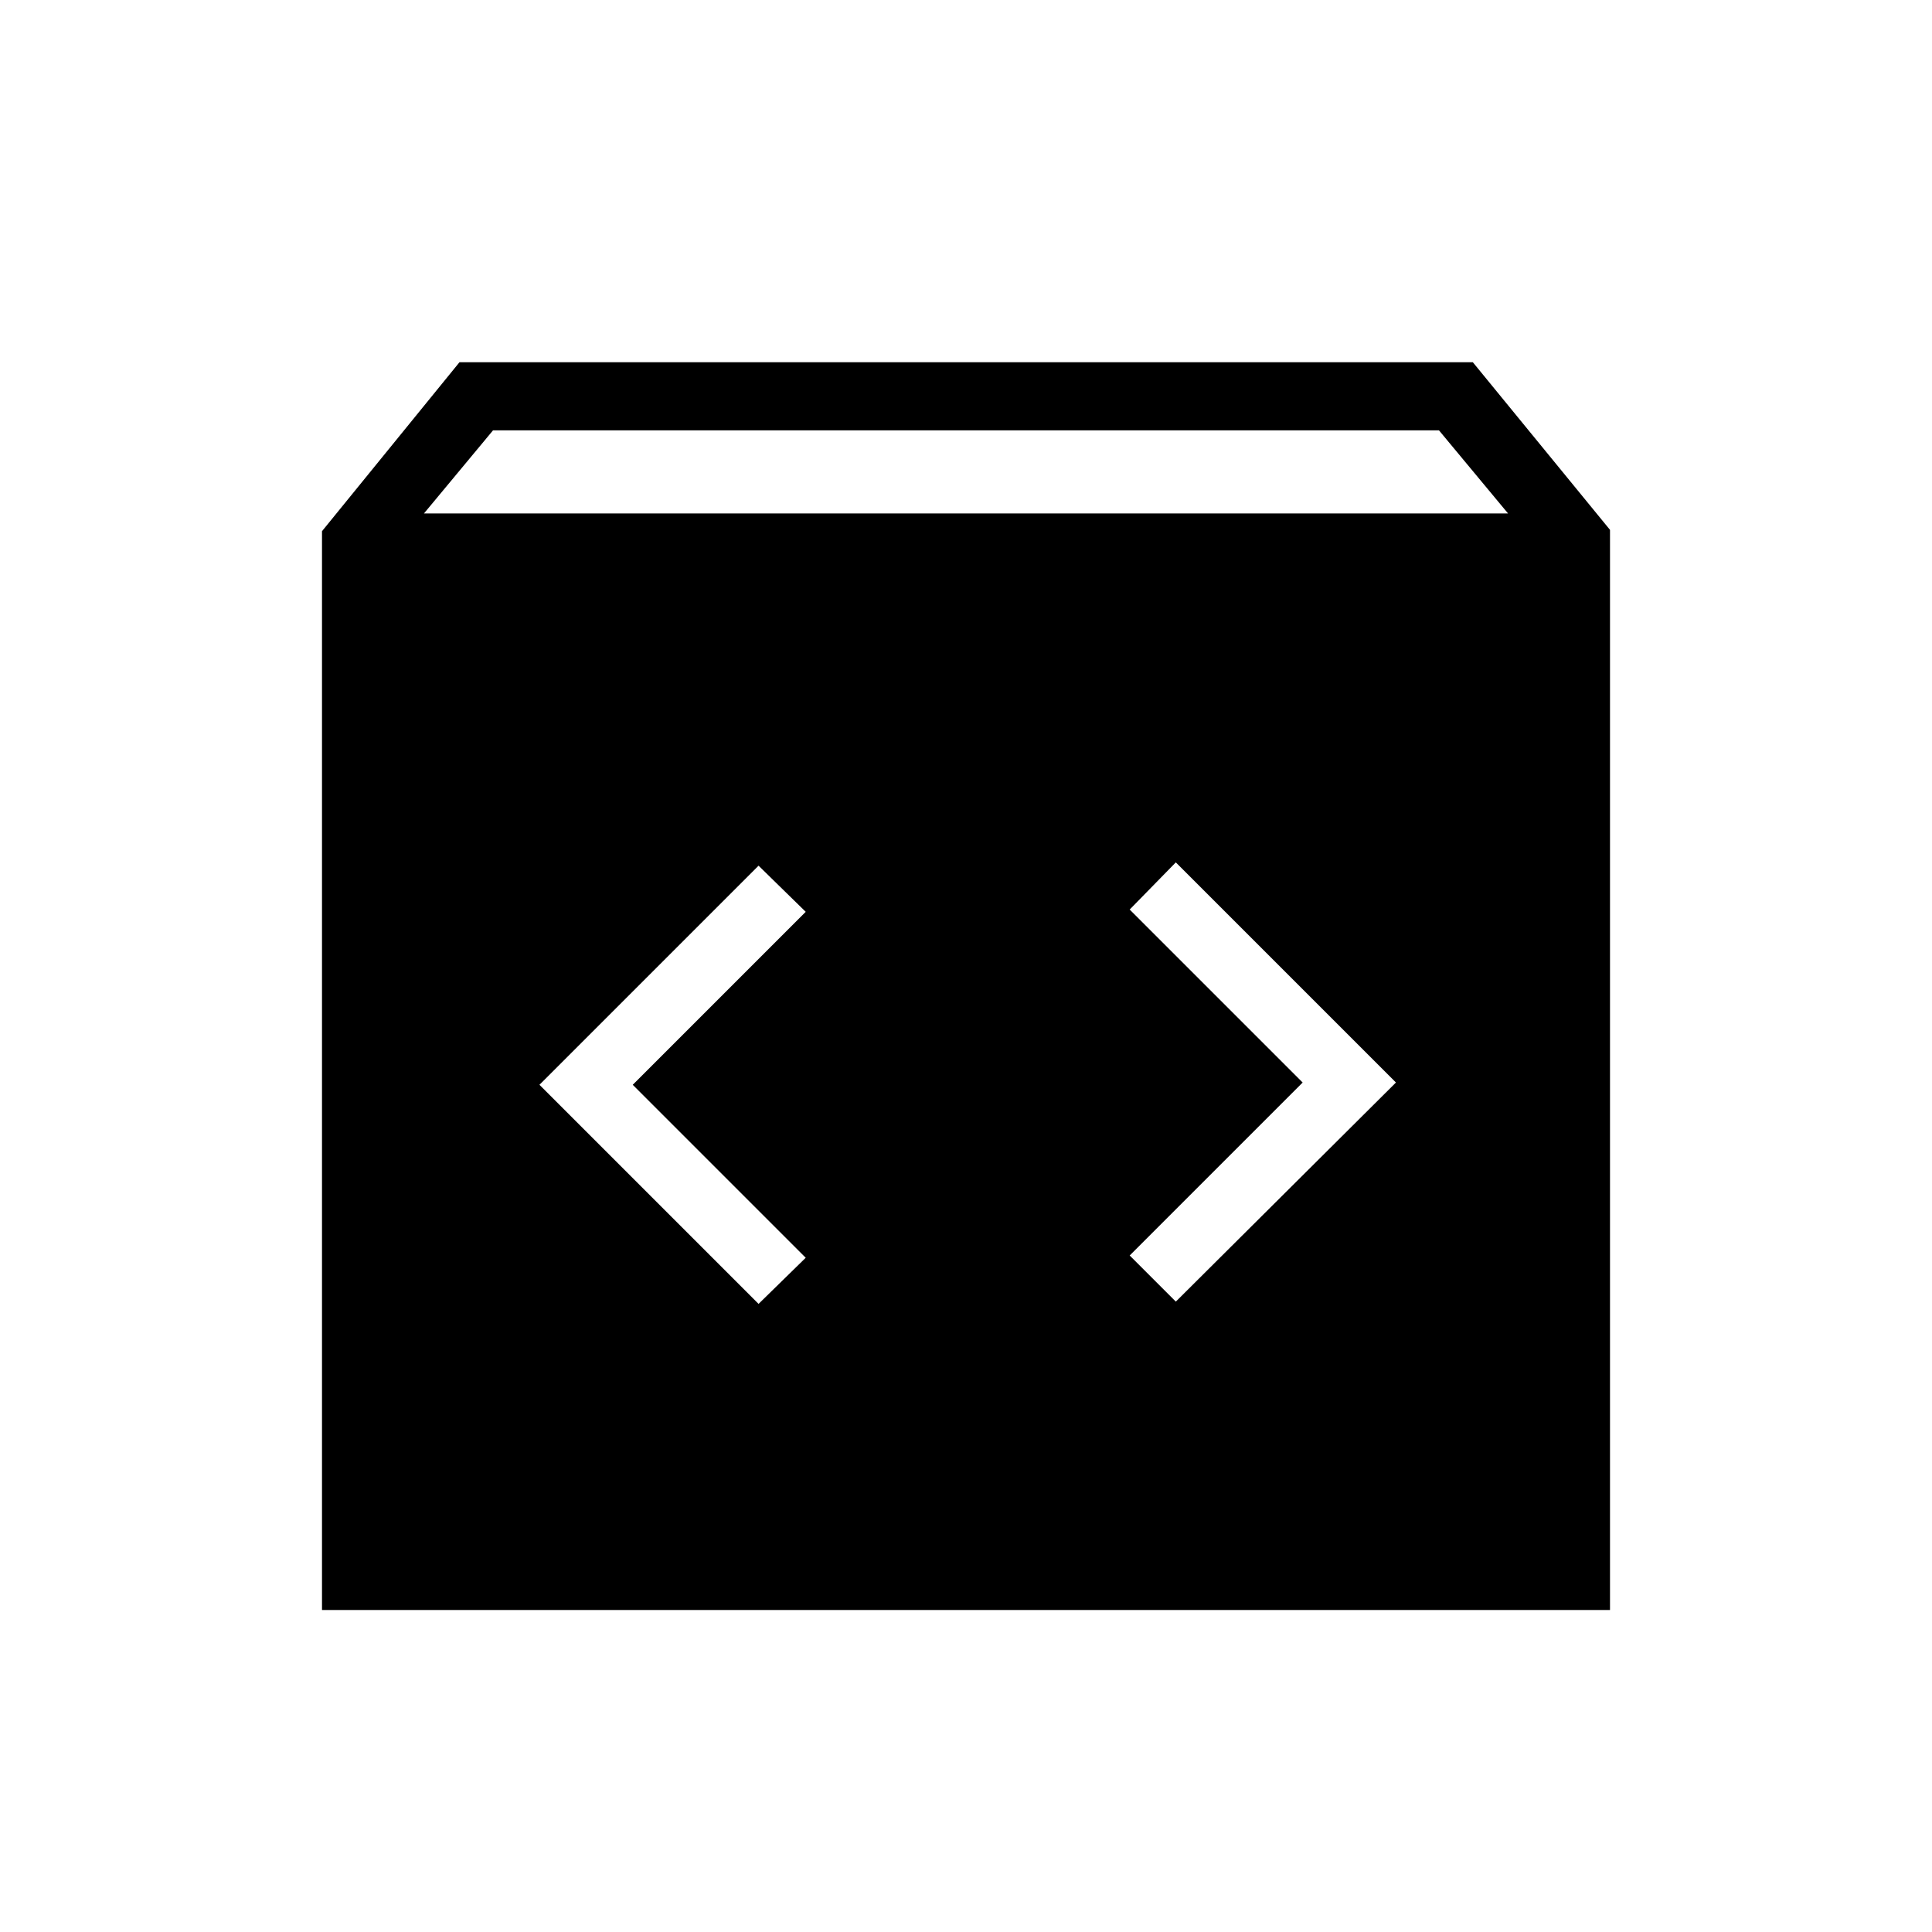 <svg xmlns="http://www.w3.org/2000/svg" height="40" viewBox="0 -960 960 960" width="40"><path d="M160-160v-536.052L228.307-780h503.539L800-696.718V-160H160Zm50.666-544.872h538.668l-34.308-41.282H244.974l-34.308 41.282Zm436.616 282.769-85.949 85.949 22.923 22.923 109.385-108.872-109.385-109.384-22.923 23.436 85.949 85.948Zm-332.872 1.129 85.949-85.949-23.436-22.923-108.872 108.872 108.872 108.871 23.436-22.923-85.949-85.948Z"/></svg>